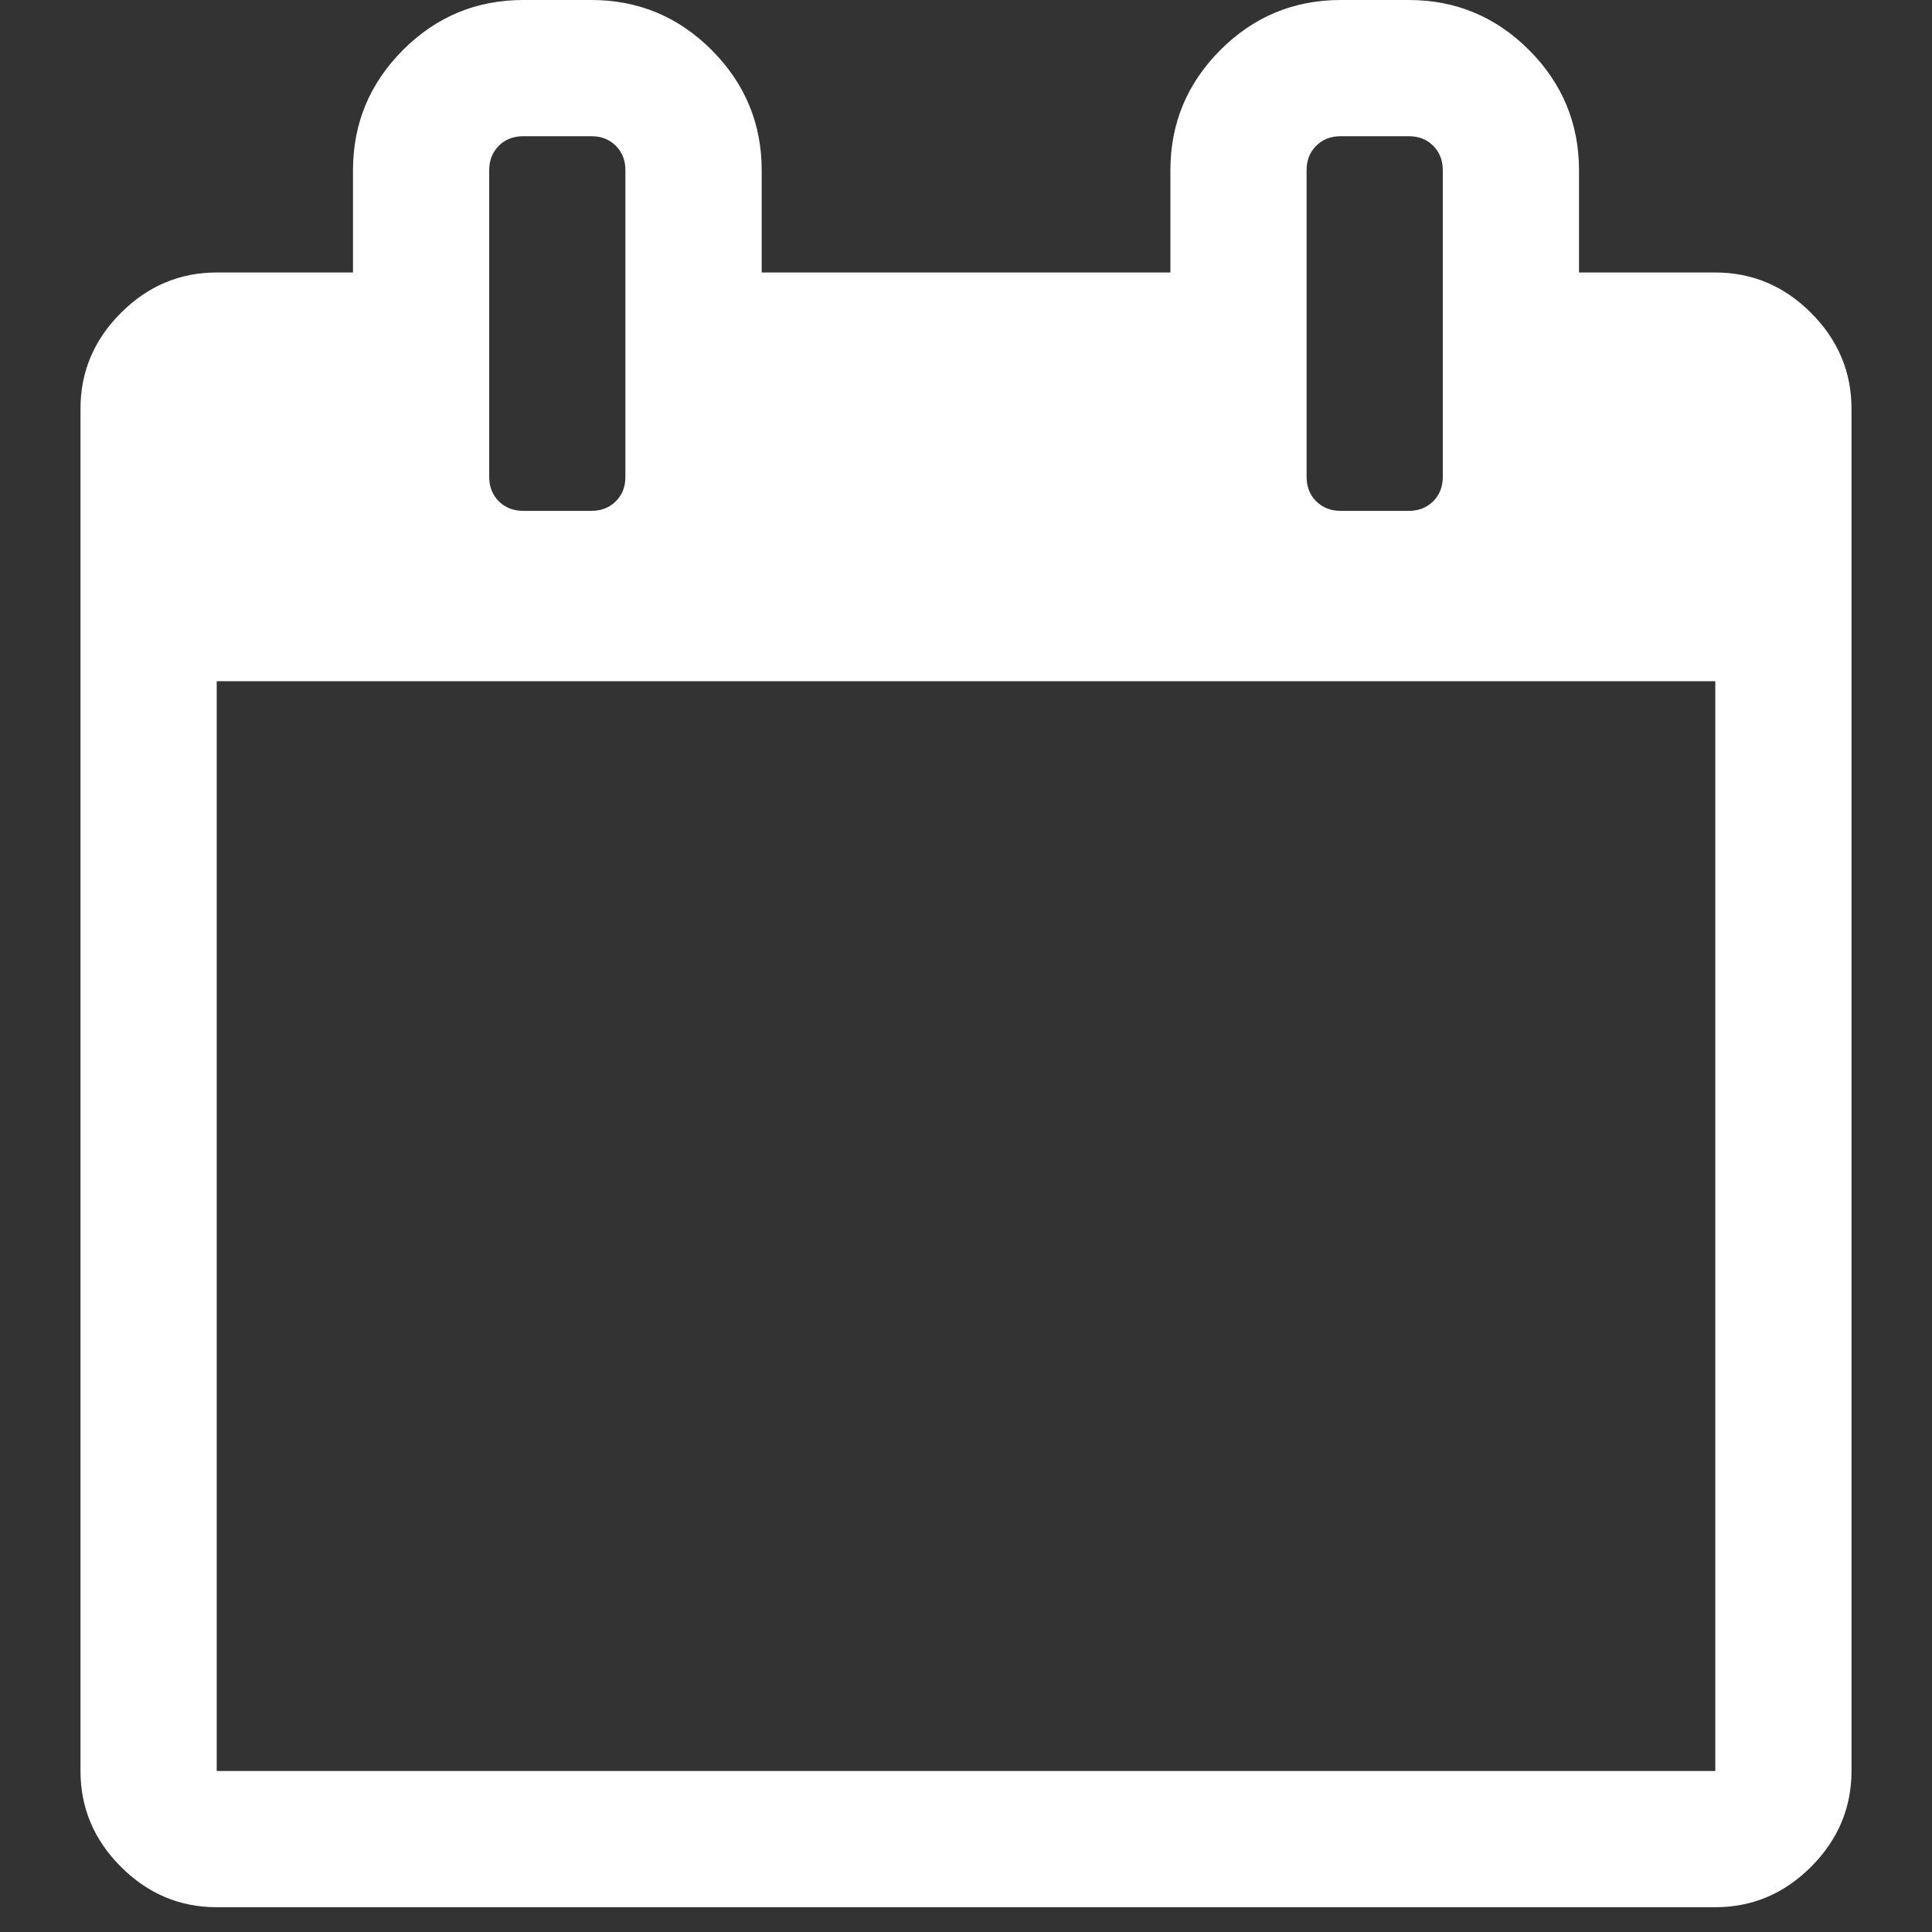<svg width="24" height="24" viewBox="0 0 24 24" fill="none" xmlns="http://www.w3.org/2000/svg">
<rect x="0" y="0" width="24" height="24" fill="#333333" stroke="none"/>
<path d="M2.692 22H21.308V8.462H2.692V22ZM7.769 5.923V2.115C7.769 1.992 7.73 1.891 7.65 1.811C7.571 1.732 7.47 1.692 7.346 1.692H6.5C6.377 1.692 6.275 1.732 6.196 1.811C6.117 1.891 6.077 1.992 6.077 2.115V5.923C6.077 6.046 6.117 6.148 6.196 6.227C6.275 6.306 6.377 6.346 6.5 6.346H7.346C7.47 6.346 7.571 6.306 7.65 6.227C7.73 6.148 7.769 6.046 7.769 5.923ZM17.923 5.923V2.115C17.923 1.992 17.883 1.891 17.804 1.811C17.725 1.732 17.623 1.692 17.5 1.692H16.654C16.53 1.692 16.429 1.732 16.35 1.811C16.27 1.891 16.231 1.992 16.231 2.115V5.923C16.231 6.046 16.27 6.148 16.35 6.227C16.429 6.306 16.53 6.346 16.654 6.346H17.5C17.623 6.346 17.725 6.306 17.804 6.227C17.883 6.148 17.923 6.046 17.923 5.923ZM23 5.077V22C23 22.458 22.832 22.855 22.498 23.19C22.163 23.525 21.766 23.692 21.308 23.692H2.692C2.234 23.692 1.837 23.525 1.502 23.19C1.167 22.855 1 22.458 1 22V5.077C1 4.619 1.167 4.222 1.502 3.887C1.837 3.552 2.234 3.385 2.692 3.385H4.385V2.115C4.385 1.534 4.592 1.036 5.006 0.621C5.42 0.207 5.918 0 6.5 0H7.346C7.928 0 8.426 0.207 8.84 0.621C9.254 1.036 9.462 1.534 9.462 2.115V3.385H14.539V2.115C14.539 1.534 14.746 1.036 15.16 0.621C15.574 0.207 16.072 0 16.654 0H17.5C18.082 0 18.58 0.207 18.994 0.621C19.408 1.036 19.615 1.534 19.615 2.115V3.385H21.308C21.766 3.385 22.163 3.552 22.498 3.887C22.832 4.222 23 4.619 23 5.077Z" fill="white"/>
</svg>
